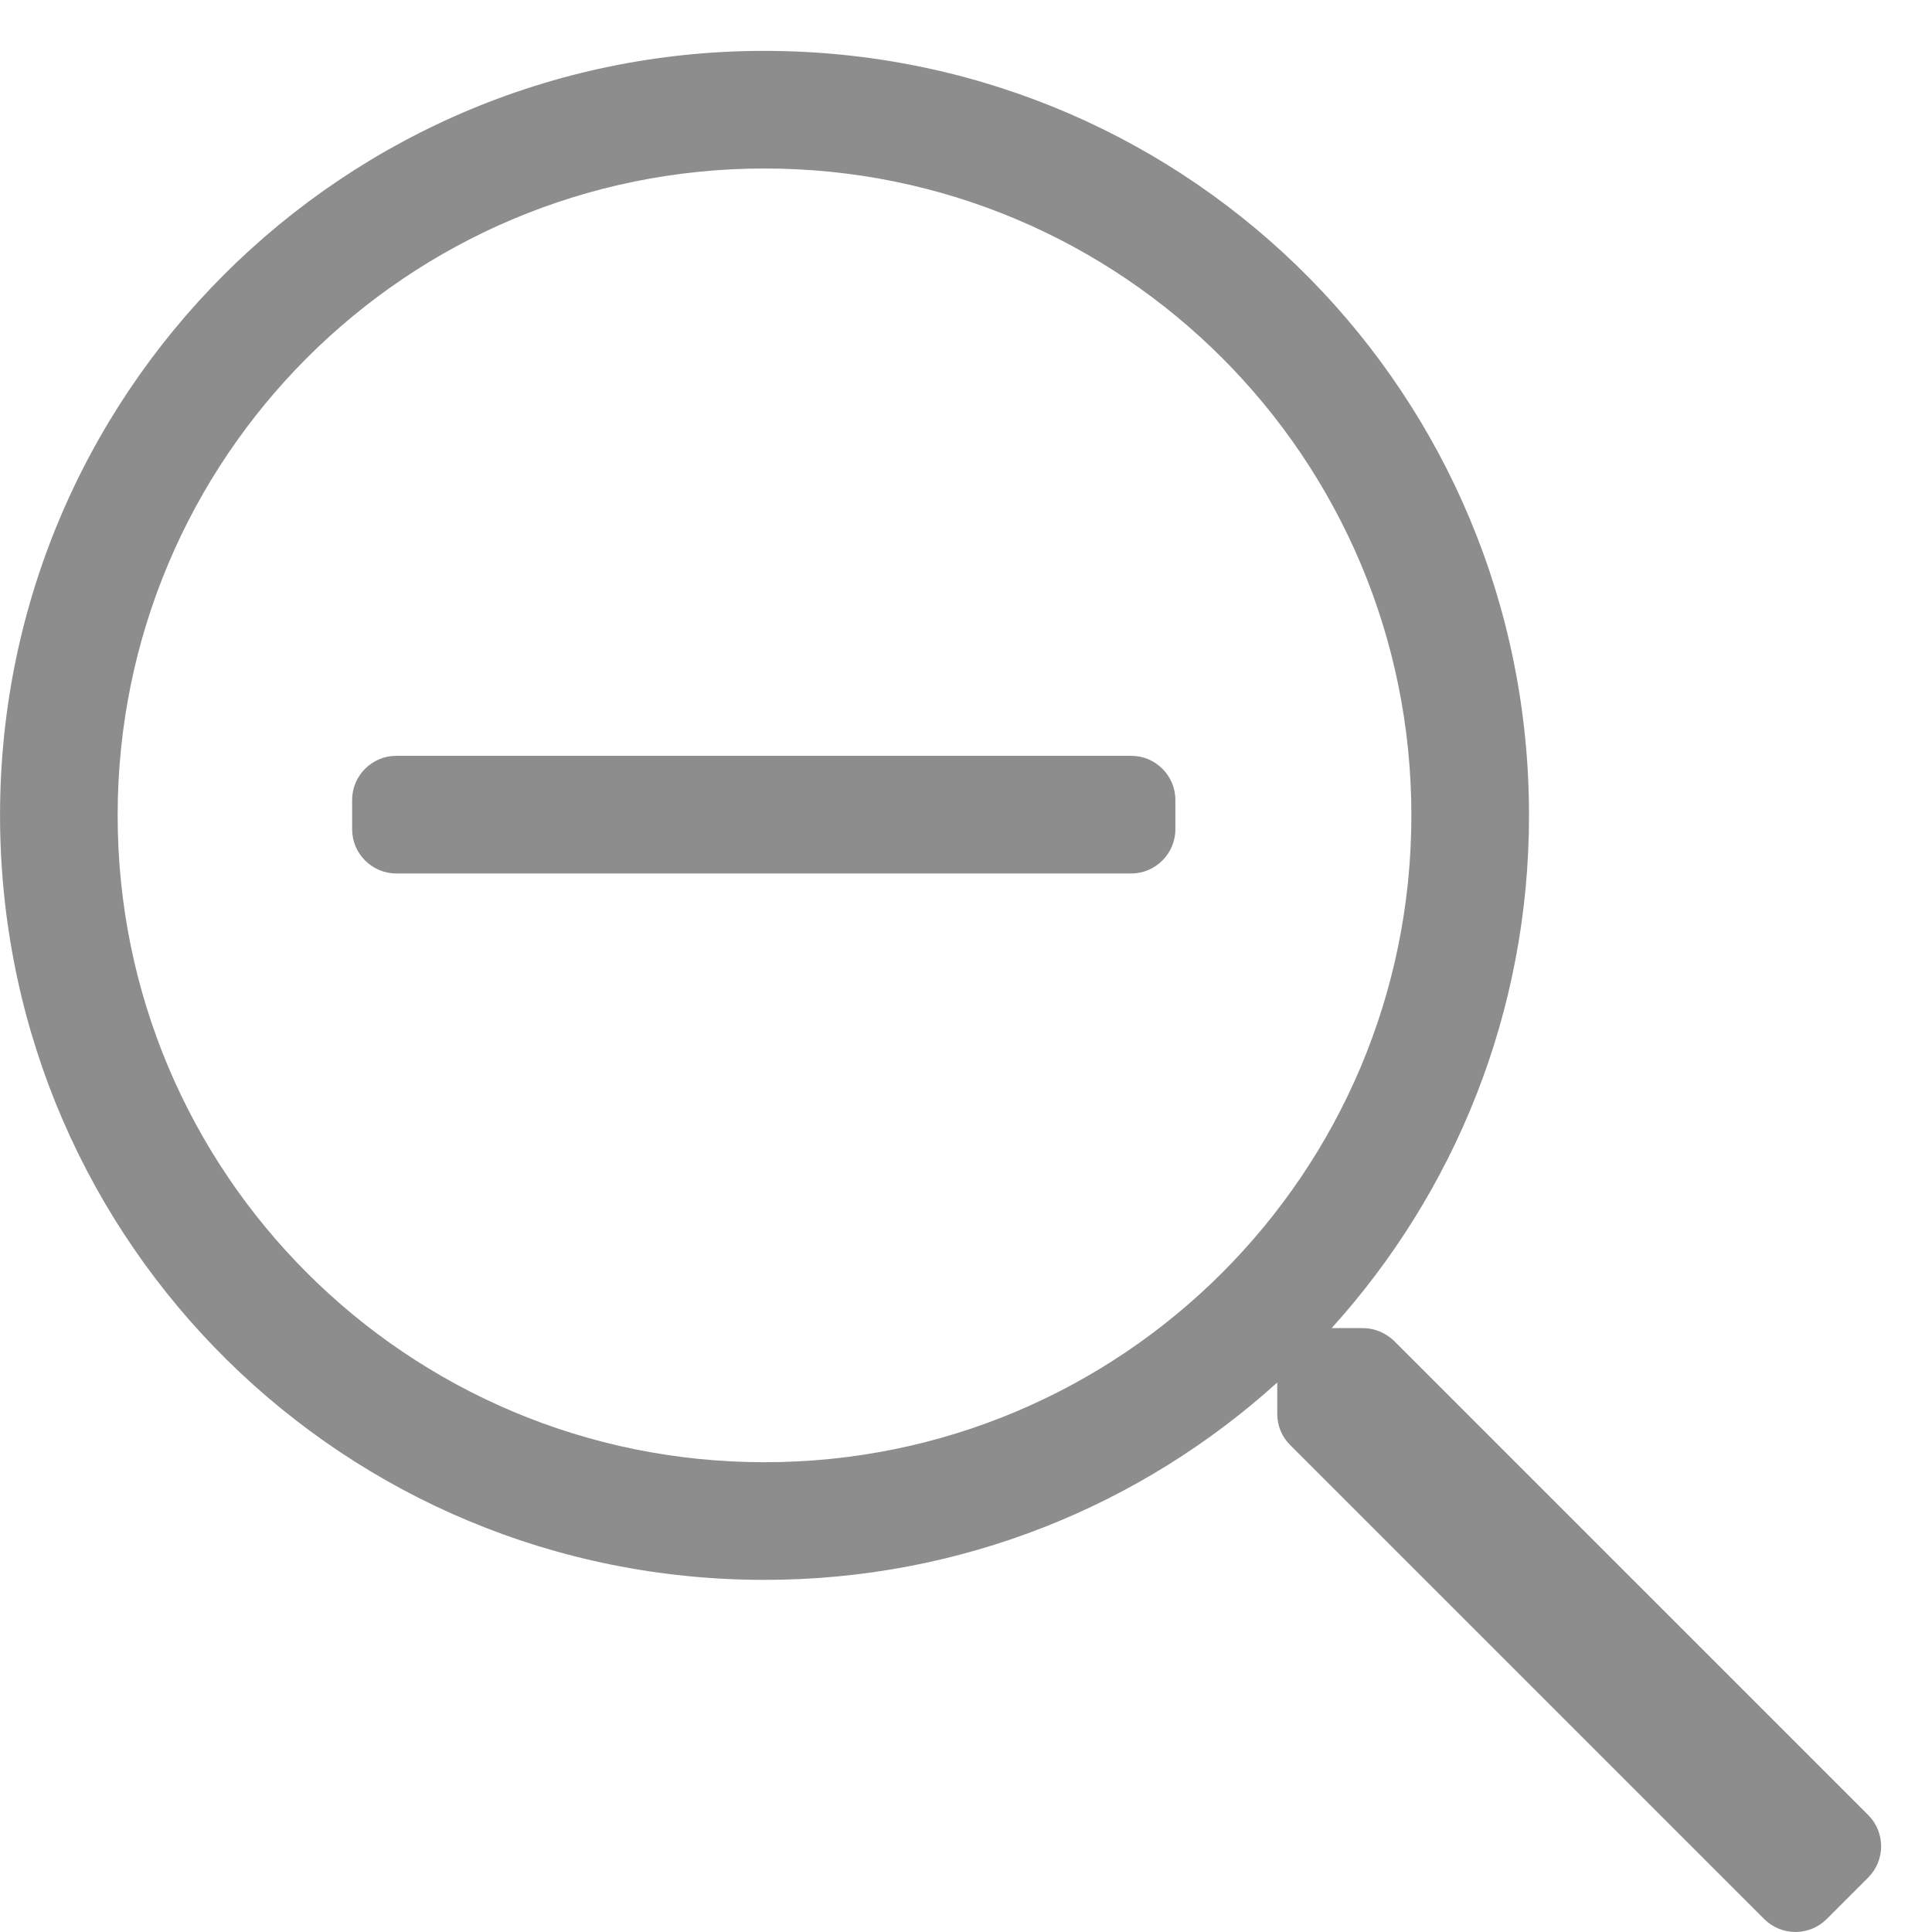 <?xml version="1.0" encoding="UTF-8"?>
<svg width="19px" height="19px" viewBox="0 0 19 19" version="1.1" xmlns="http://www.w3.org/2000/svg" xmlns:xlink="http://www.w3.org/1999/xlink">
    <!-- Generator: Sketch 55.2 (78181) - https://sketchapp.com -->
    <title>default_search-minus</title>
    <desc>Created with Sketch.</desc>
    <g id="Symbols" stroke="none" stroke-width="1" fill="none" fill-rule="evenodd">
        <g id="search-minus" transform="translate(0, 0.5)" fill="#8D8D8D" fill-rule="nonzero">
            <path d="M11.126,8.09 L3.897,8.09 C3.658,8.09 3.463,7.894 3.463,7.656 L3.463,7.367 C3.463,7.128 3.658,6.933 3.897,6.933 L11.126,6.933 C11.364,6.933 11.559,7.128 11.559,7.367 L11.559,7.656 C11.559,7.894 11.364,8.09 11.126,8.09 Z M18.373,17.964 L17.964,18.373 C17.794,18.542 17.52,18.542 17.35,18.373 L12.687,13.71 C12.604,13.627 12.561,13.518 12.561,13.403 L12.561,13.096 C11.227,14.303 9.459,15.037 7.519,15.037 C3.391,15.037 0.055,11.744 0.001,7.616 C-0.054,3.387 3.387,-0.054 7.616,0.001 C11.744,0.055 15.037,3.391 15.037,7.519 C15.037,9.459 14.303,11.227 13.096,12.561 L13.403,12.561 C13.518,12.561 13.627,12.608 13.71,12.687 L18.373,17.35 C18.542,17.52 18.542,17.794 18.373,17.964 Z M13.88,7.519 C13.88,4.002 11.035,1.157 7.519,1.157 C4.002,1.157 1.157,4.002 1.157,7.519 C1.157,11.035 4.002,13.88 7.519,13.88 C11.035,13.88 13.88,11.035 13.88,7.519 Z" id="Shape"></path>
        </g>
    </g>
</svg>